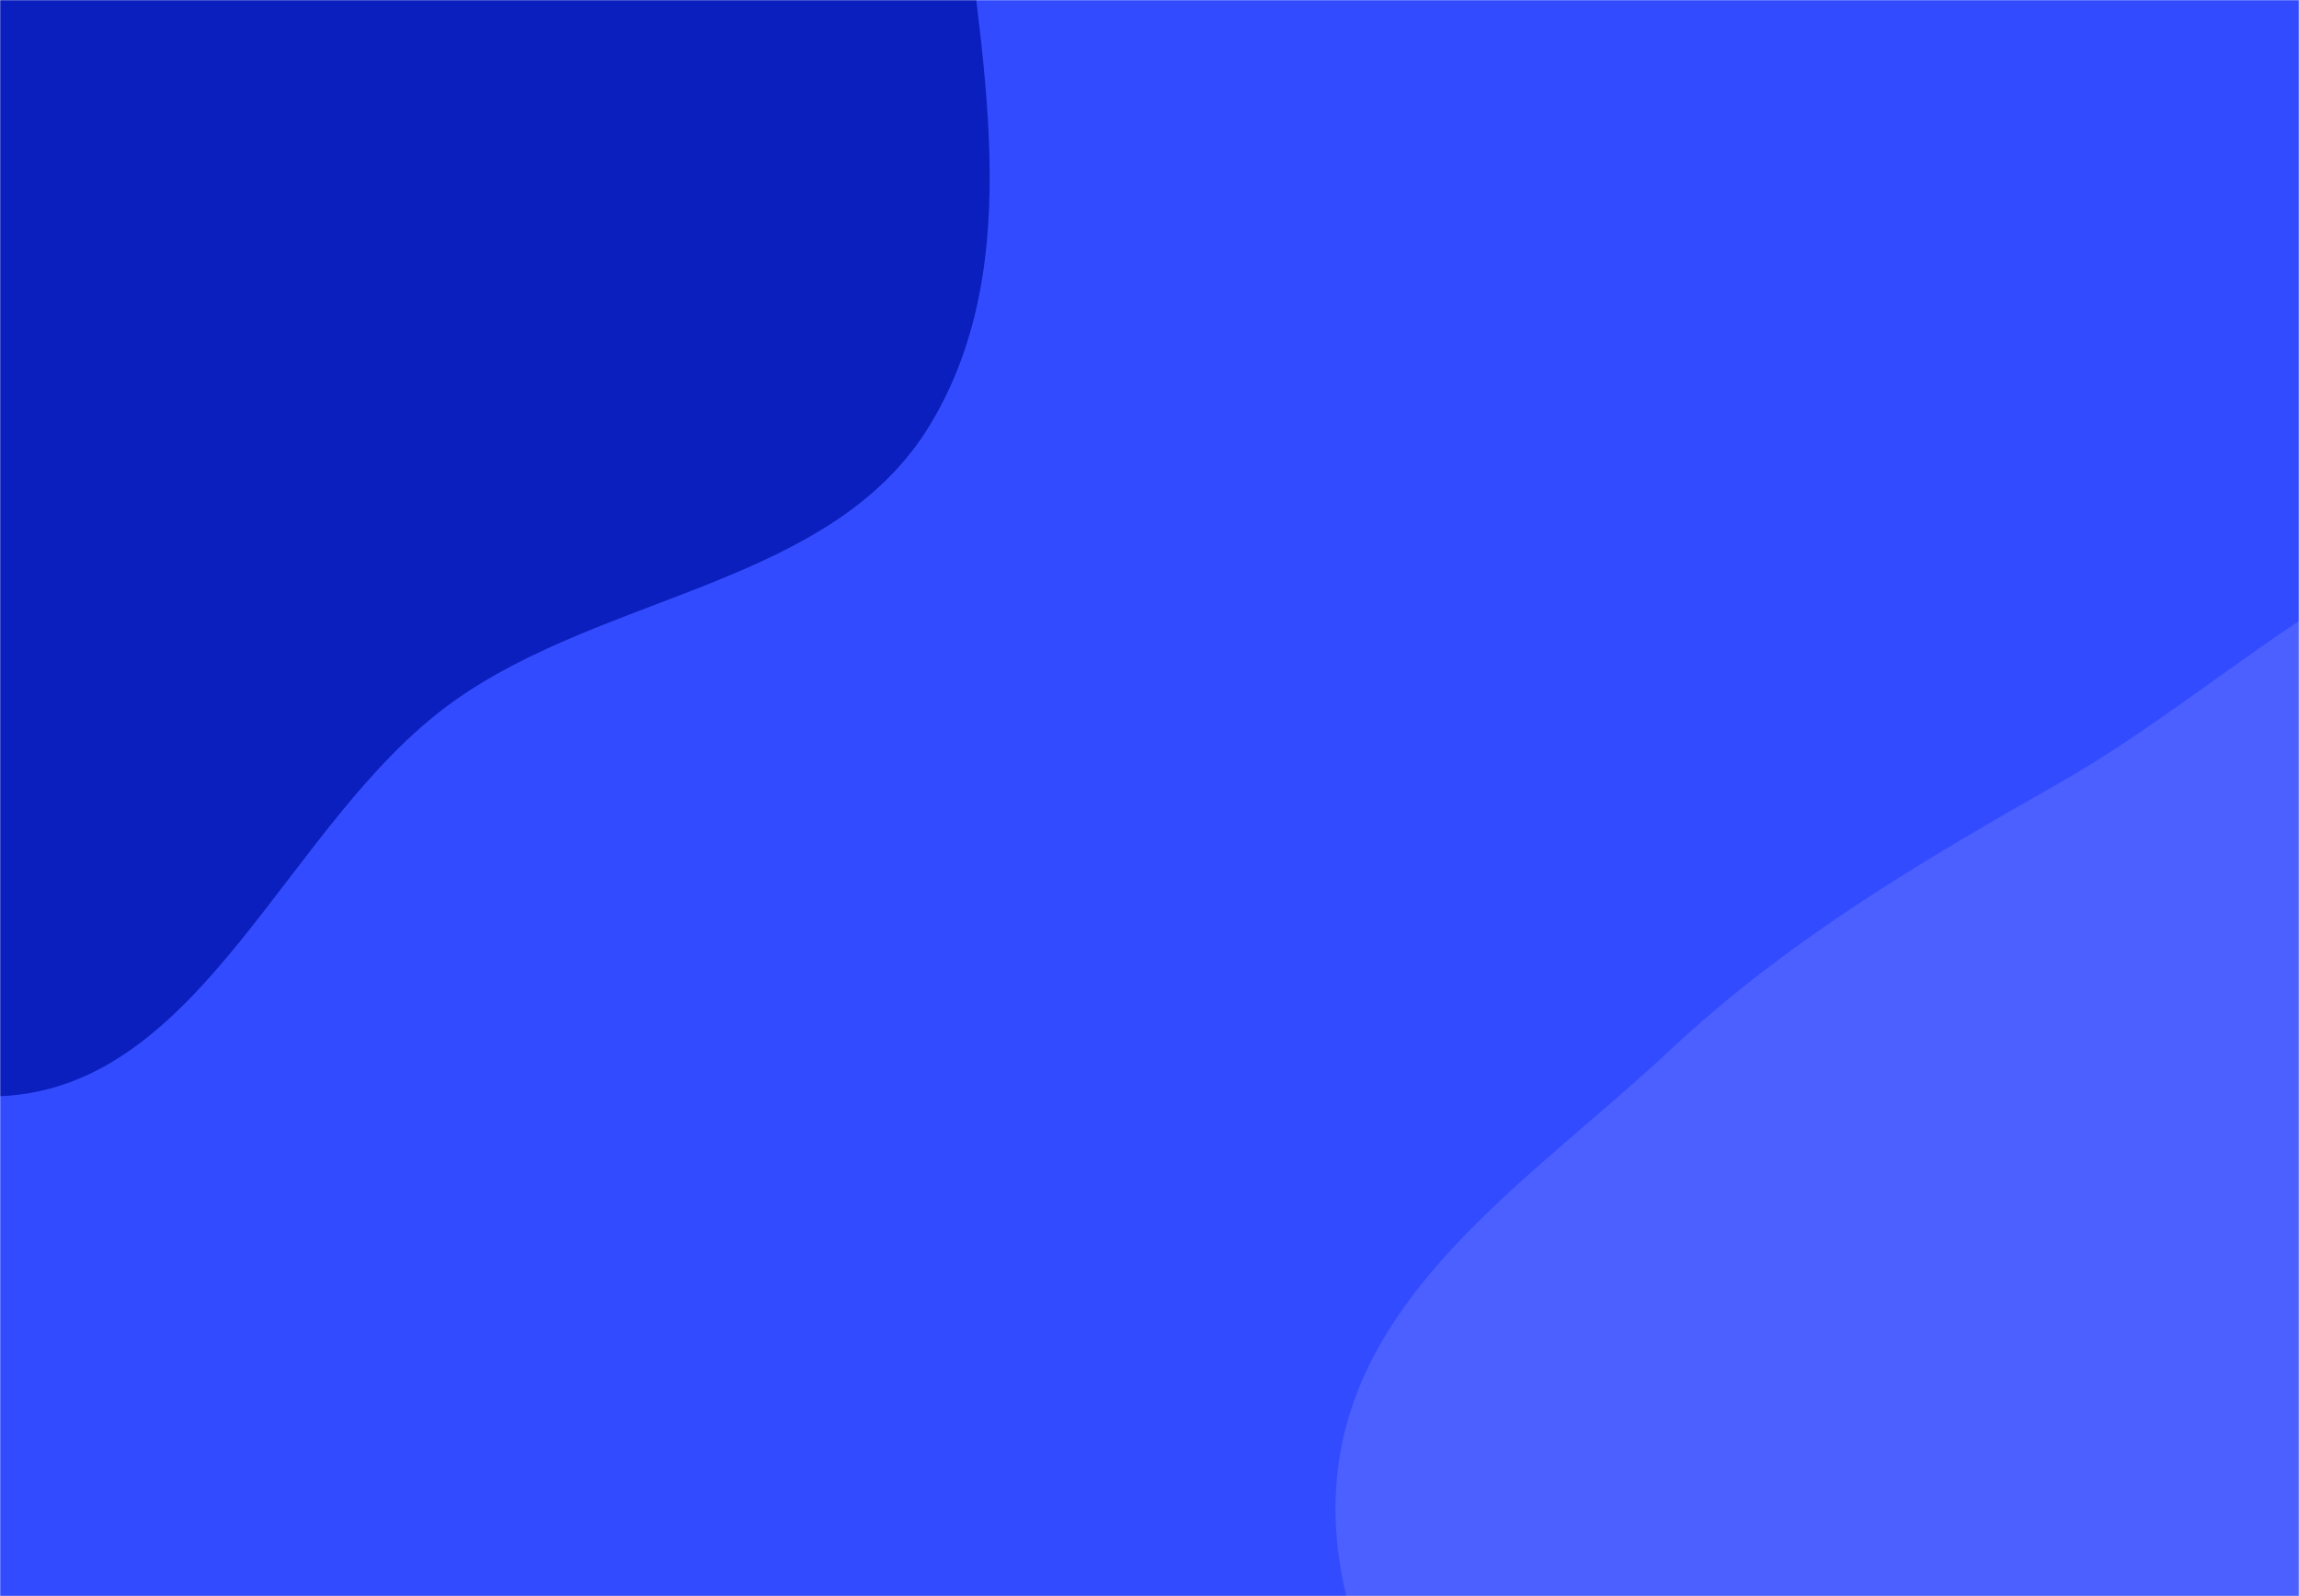 <svg xmlns="http://www.w3.org/2000/svg" version="1.1" xmlns:xlink="http://www.w3.org/1999/xlink" xmlns:svgjs="http://svgjs.dev/svgjs" width="1440" height="1000" preserveAspectRatio="none" viewBox="0 0 1440 1000"><g mask="url(&quot;#SvgjsMask1097&quot;)" fill="none"><rect width="1440" height="1000" x="0" y="0" fill="rgba(0, 30, 255, 0.8)"></rect><path d="M0,686.813C127.576,681.589,179.416,515,282.928,440.245C378.532,371.202,521.639,367.013,582.604,266.066C644.684,163.274,613.302,33.042,600.994,-86.41C588.204,-210.541,582.135,-340.042,509.686,-441.645C433.948,-547.861,319.507,-625.319,193.268,-658.209C68.934,-690.602,-66.16,-676.245,-182.642,-622.021C-290.907,-571.622,-351.228,-462.282,-426.6,-369.651C-499.44,-280.132,-604.922,-203.473,-616.63,-88.658C-628.261,25.404,-544.204,123.046,-486.971,222.392C-434.895,312.788,-373.718,392.044,-298.223,464.043C-206.575,551.447,-126.539,691.995,0,686.813" fill="rgba(0, 20, 173, 0.8)"></path><path d="M1440 1549.753C1542.365 1547.668 1621.304 1468.781 1715.537 1428.744 1833.486 1378.631 1983.496 1384.814 2063.619 1284.797 2147.171 1180.499 2157.338 1031.869 2139.577 899.416 2121.724 766.277 2052.331 647.157 1964.488 545.528 1876.567 443.808 1773.438 331.761 1639.436 320.782 1507.843 310.001 1405.124 425.05 1290.338 490.296 1202.548 540.197 1119.312 589.22 1045.653 658.296 964.136 734.74 856.23 803.173 838.962 913.584 821.674 1024.124 899.902 1124.471 957.769 1220.228 1010 1306.659 1073.775 1383.142 1157.154 1440.118 1242.366 1498.346 1336.814 1551.855 1440 1549.753" fill="rgba(82, 102, 255, 0.8)"></path></g><defs><mask id="SvgjsMask1097"><rect width="1440" height="1000" fill="#ffffff"></rect></mask></defs></svg>